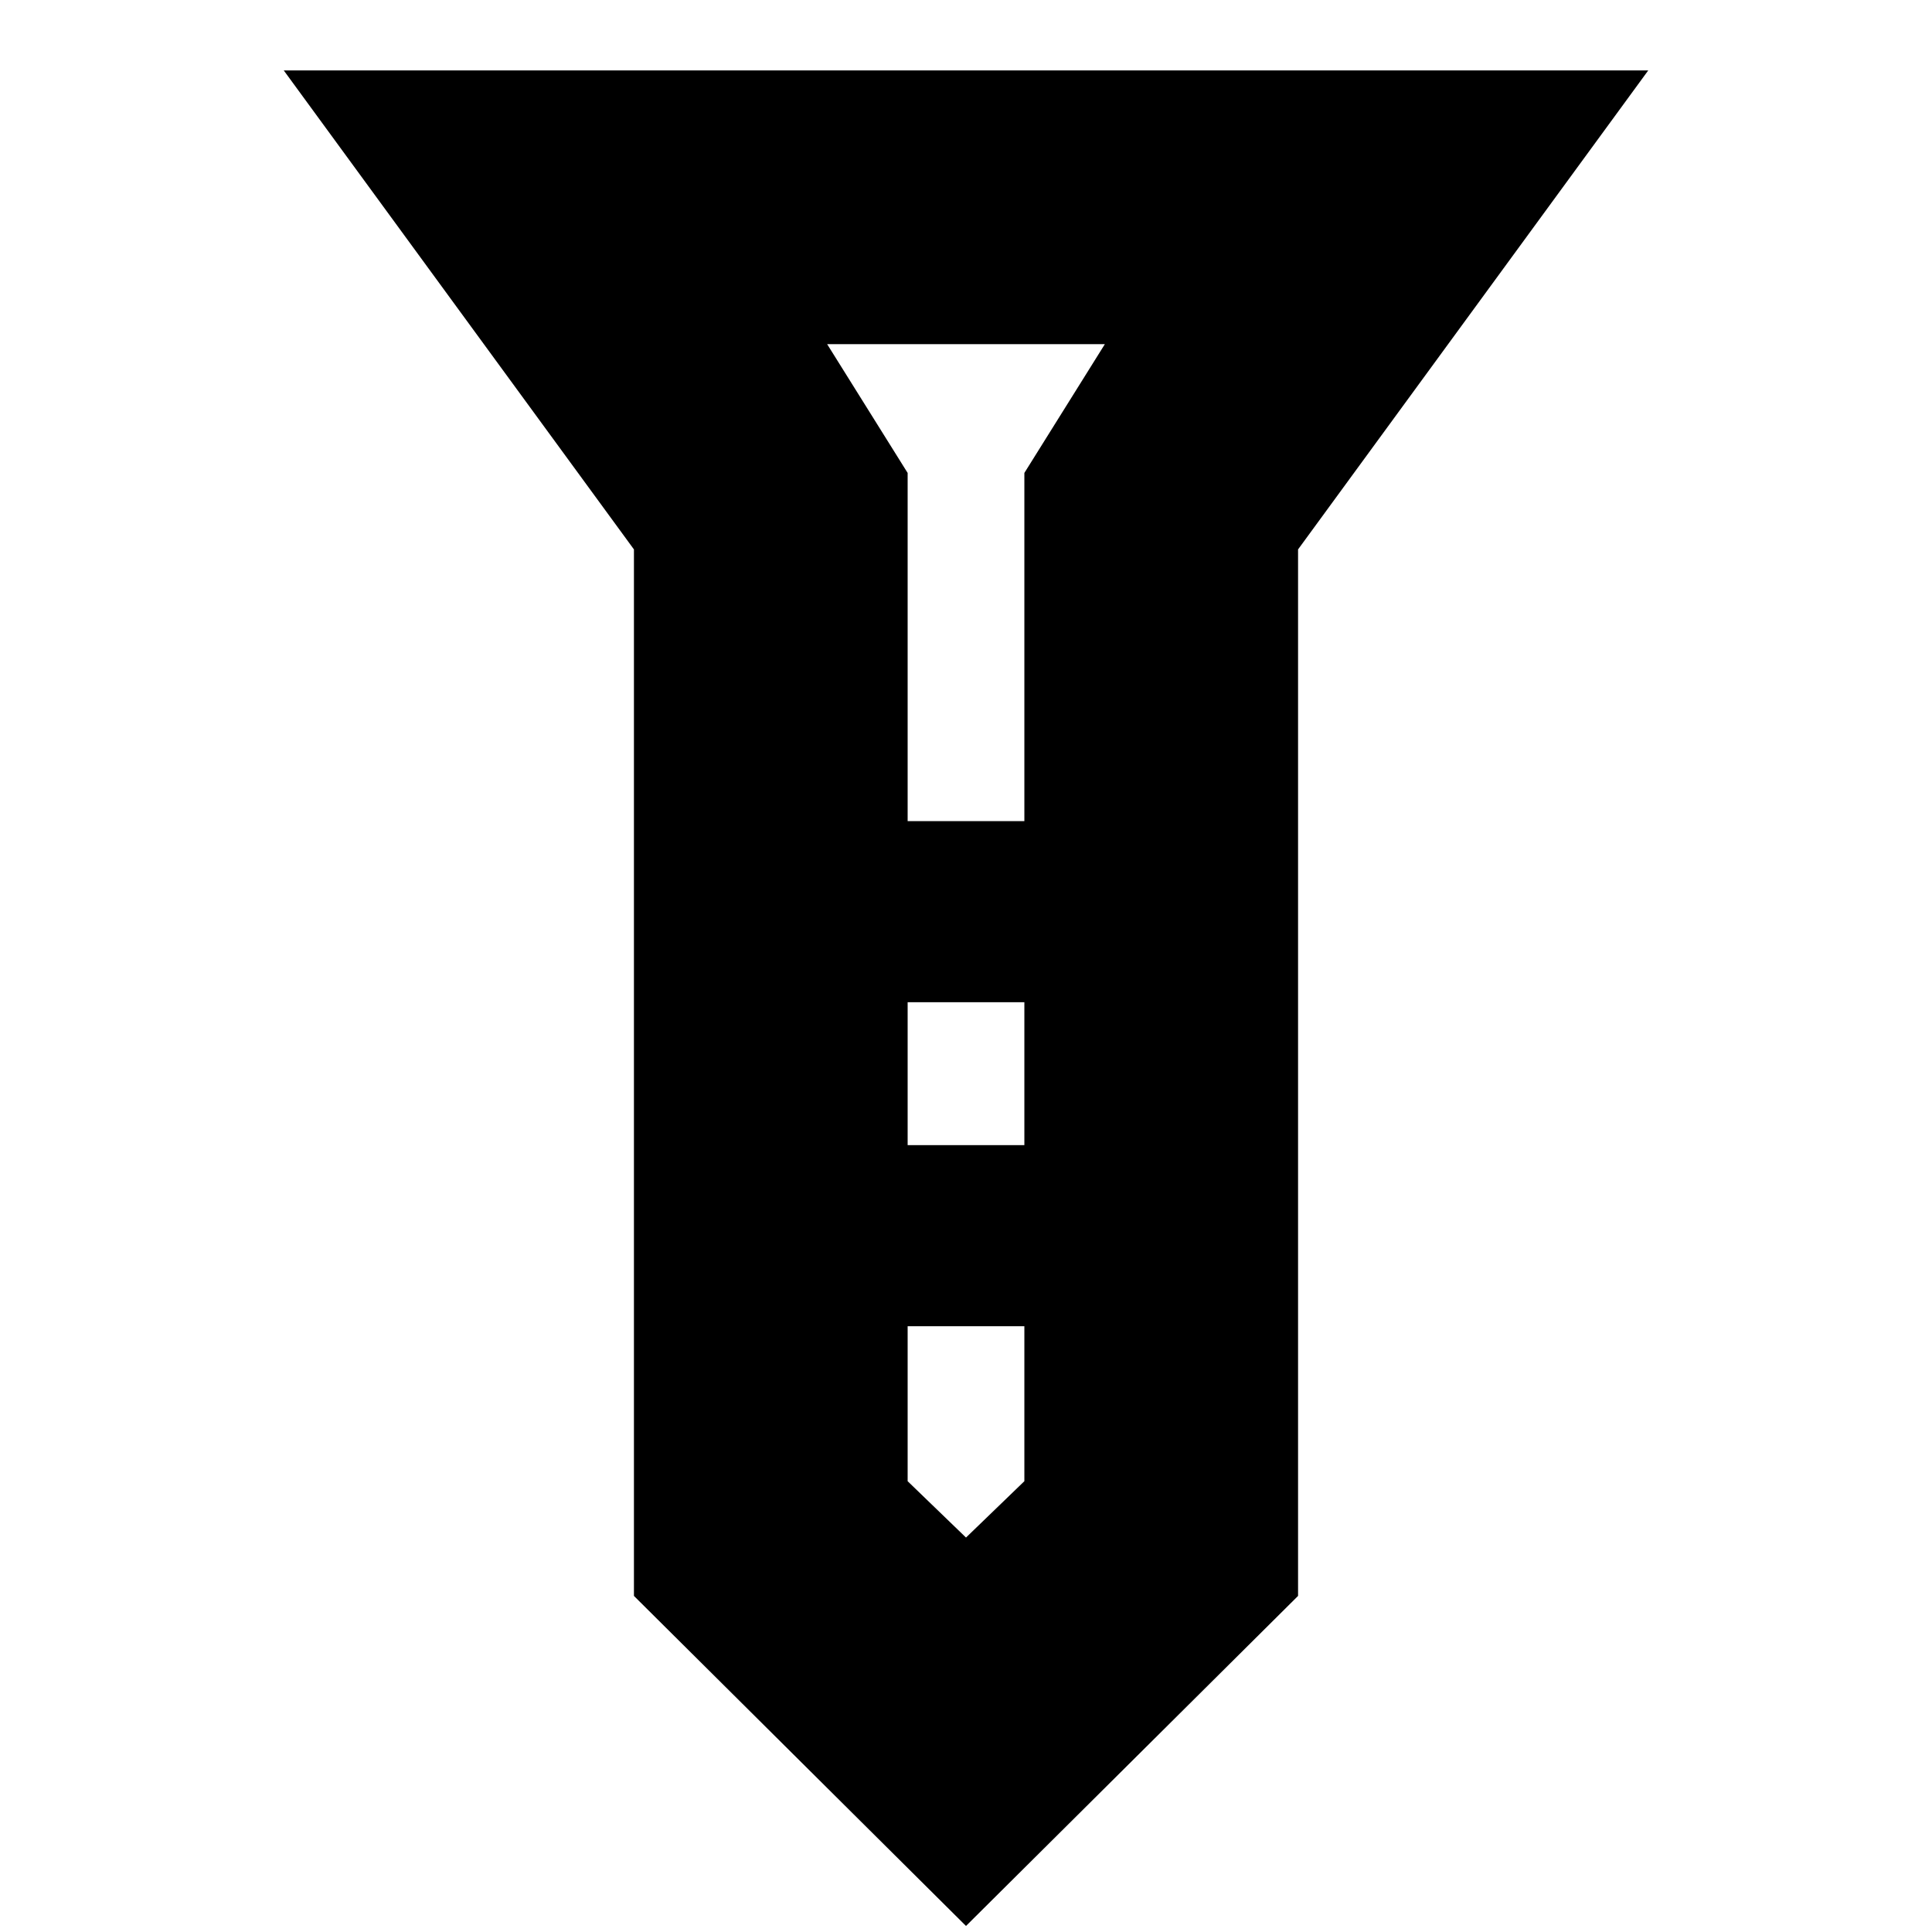<svg xmlns="http://www.w3.org/2000/svg" height="24" viewBox="0 -960 960 960" width="24"><path d="M141-925h678L645-687v520L480-3 315-167v-520L141-925Zm310 373h58v-173l40-64H411l40 64v173Zm58 90h-58v71h58v-71Zm0 238v-77h-58v77l29 28 29-28Zm-29-328Zm0 161Zm0-161Zm0 90Zm0 161Z"/></svg>
